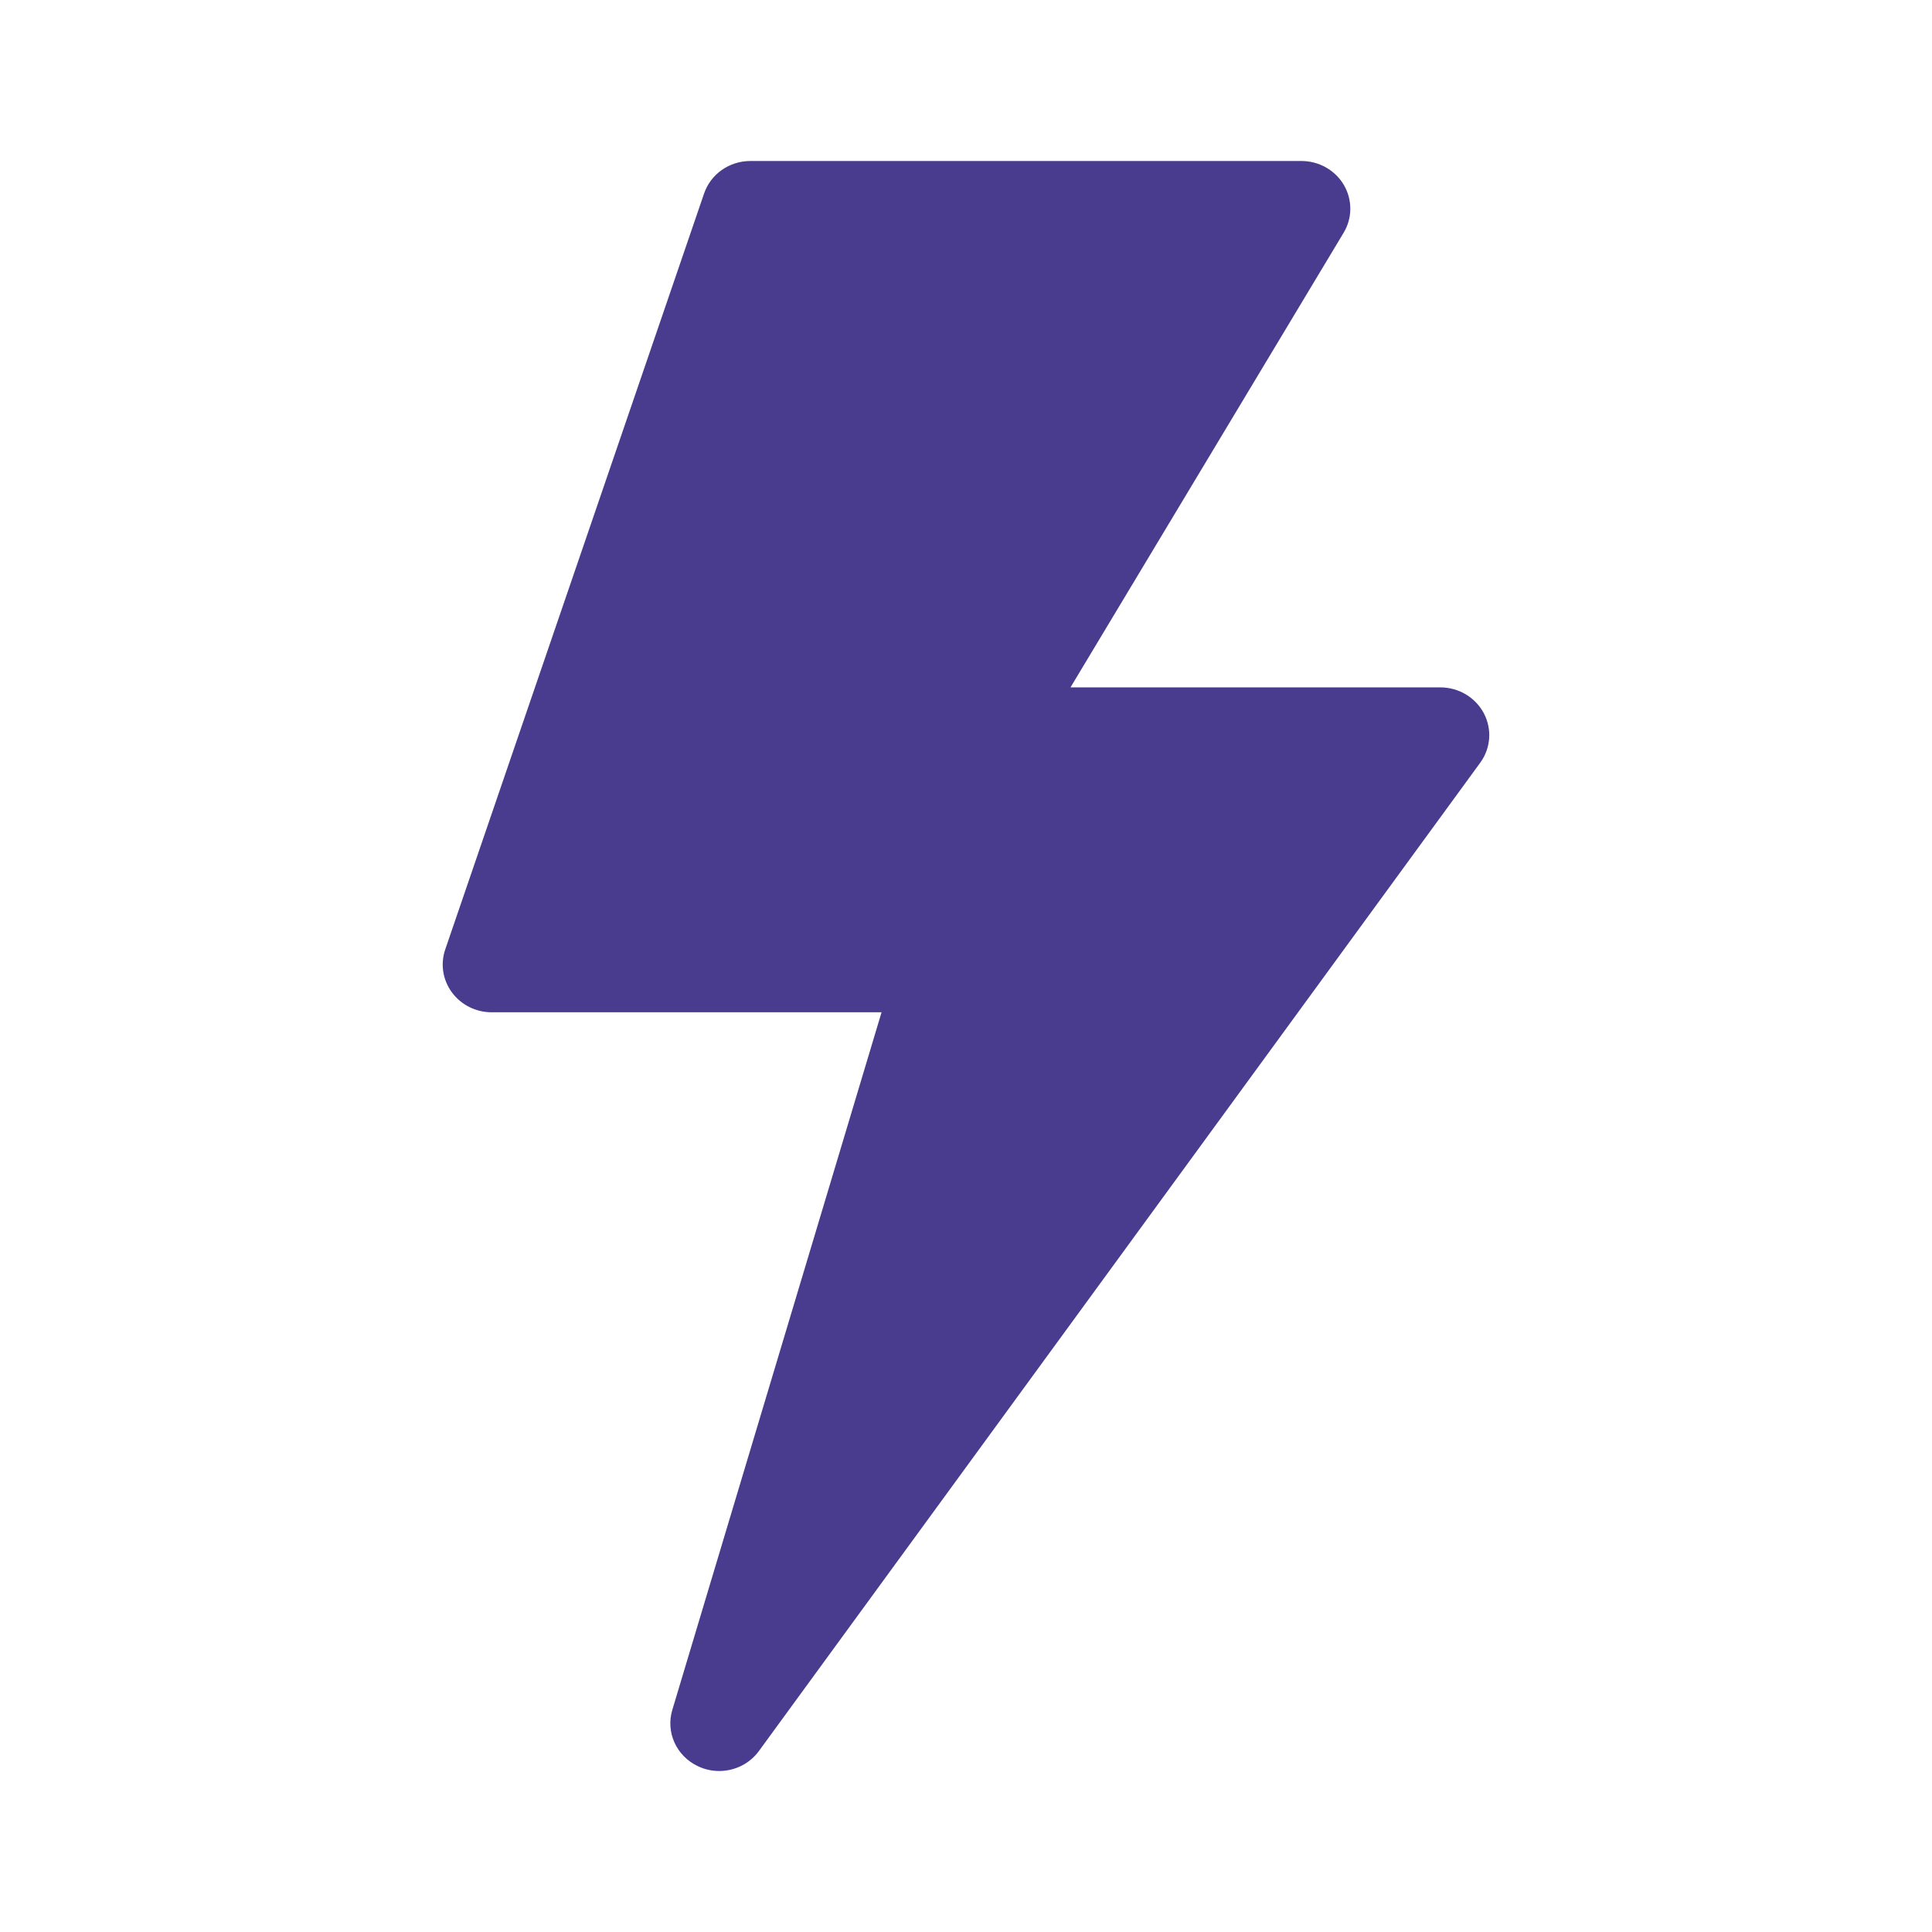 <?xml version="1.0" encoding="UTF-8"?>
<svg width="24px" height="24px" viewBox="0 0 24 24" version="1.1" xmlns="http://www.w3.org/2000/svg" xmlns:xlink="http://www.w3.org/1999/xlink">
    <!-- Generator: Sketch 48.1 (47250) - http://www.bohemiancoding.com/sketch -->
    <title>todays-specials</title>
    <desc>Created with Sketch.</desc>
    <defs></defs>
    <g id="Approved" stroke="none" stroke-width="1" fill="none" fill-rule="evenodd">
        <g id="todays-specials" fill="#493B8D" fill-rule="nonzero">
            <path d="M18.433,8.861 C18.328,8.663 18.12,8.539 17.893,8.539 L13.298,8.539 L16.69,2.893 C16.801,2.71 16.802,2.483 16.694,2.298 C16.586,2.114 16.385,2 16.167,2 L9.321,2 C9.06,2 8.828,2.163 8.746,2.405 L5.531,11.794 C5.469,11.975 5.5,12.174 5.614,12.328 C5.728,12.483 5.912,12.575 6.107,12.575 L10.951,12.575 L8.352,21.24 C8.268,21.518 8.402,21.814 8.669,21.94 C8.754,21.981 8.844,22 8.934,22 C9.125,22 9.311,21.912 9.428,21.751 L18.387,9.476 C18.519,9.296 18.537,9.058 18.433,8.861 Z" id="Shape"></path>
        </g>
    </g>
</svg>